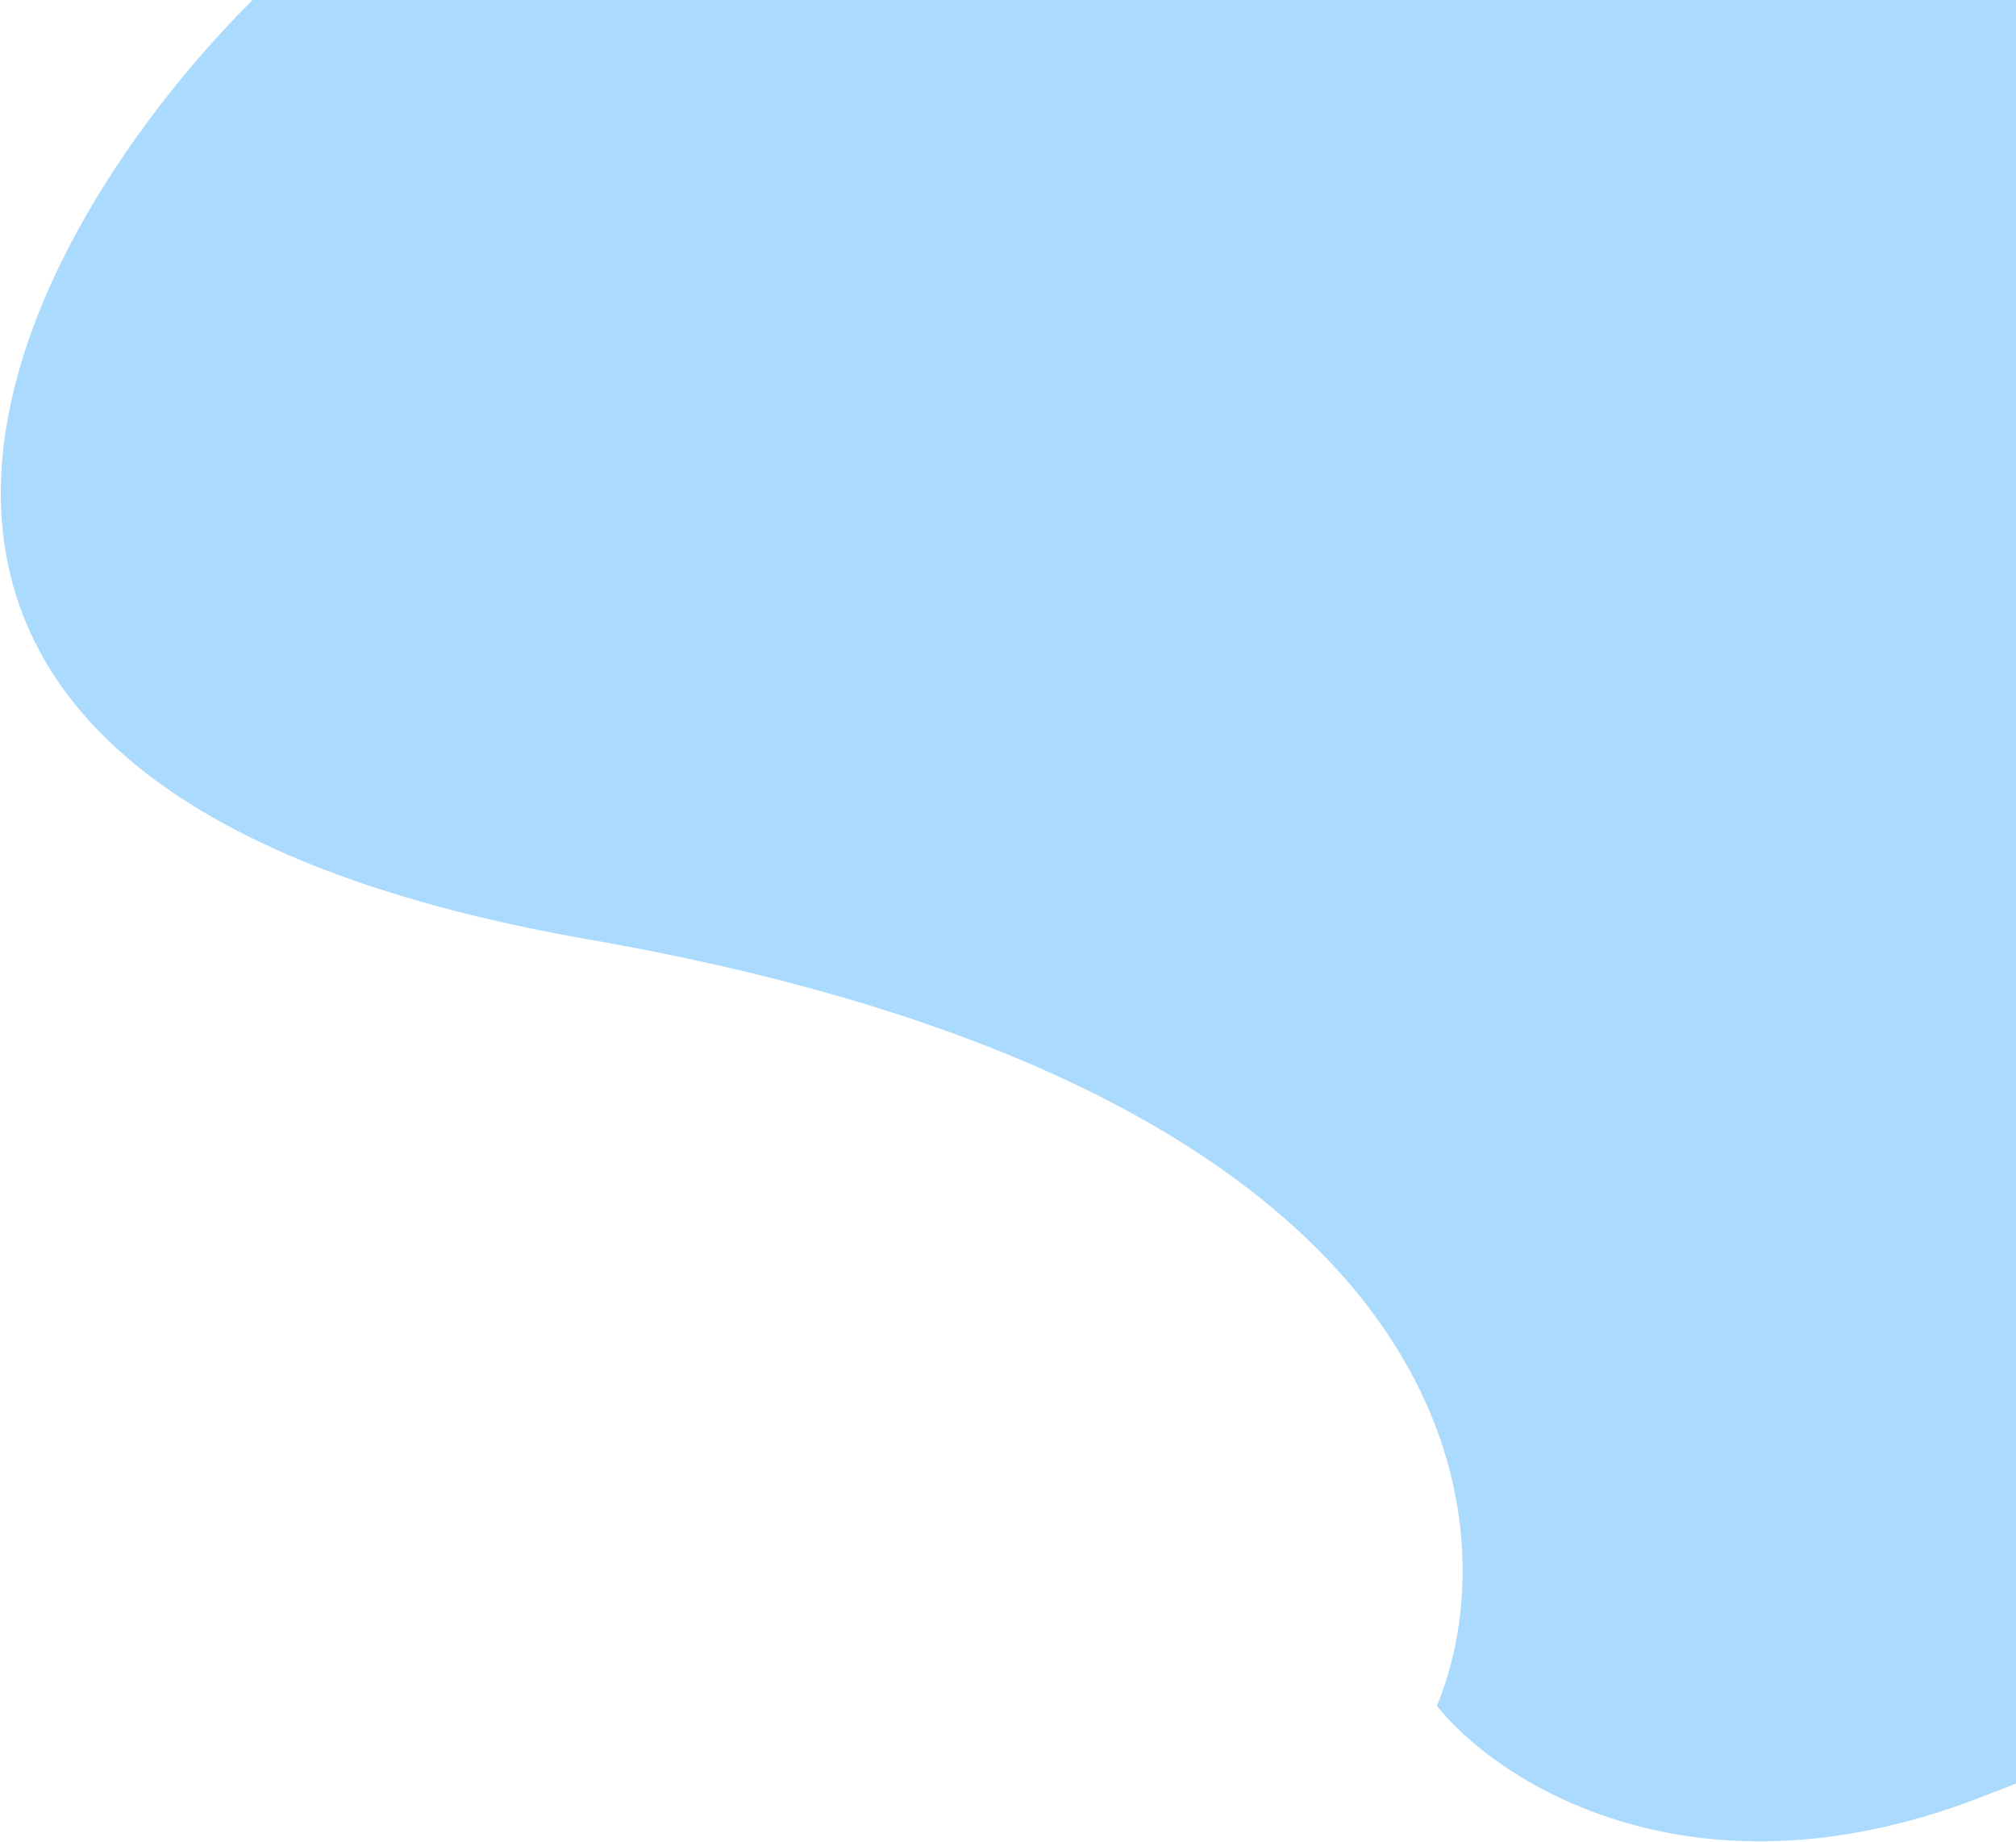 <svg width="926" height="846" viewBox="0 0 926 846" fill="none" xmlns="http://www.w3.org/2000/svg">
    <path
        d="M270.5 431.5C-128.7 361.9 1.167 114.833 116 0H926.5V819L913.5 824C779.5 877.6 688.667 819.333 660 783.5C696.5 695.167 669.7 501.1 270.5 431.5Z"
        fill="#2CA4FB" fill-opacity="0.4" />
</svg>